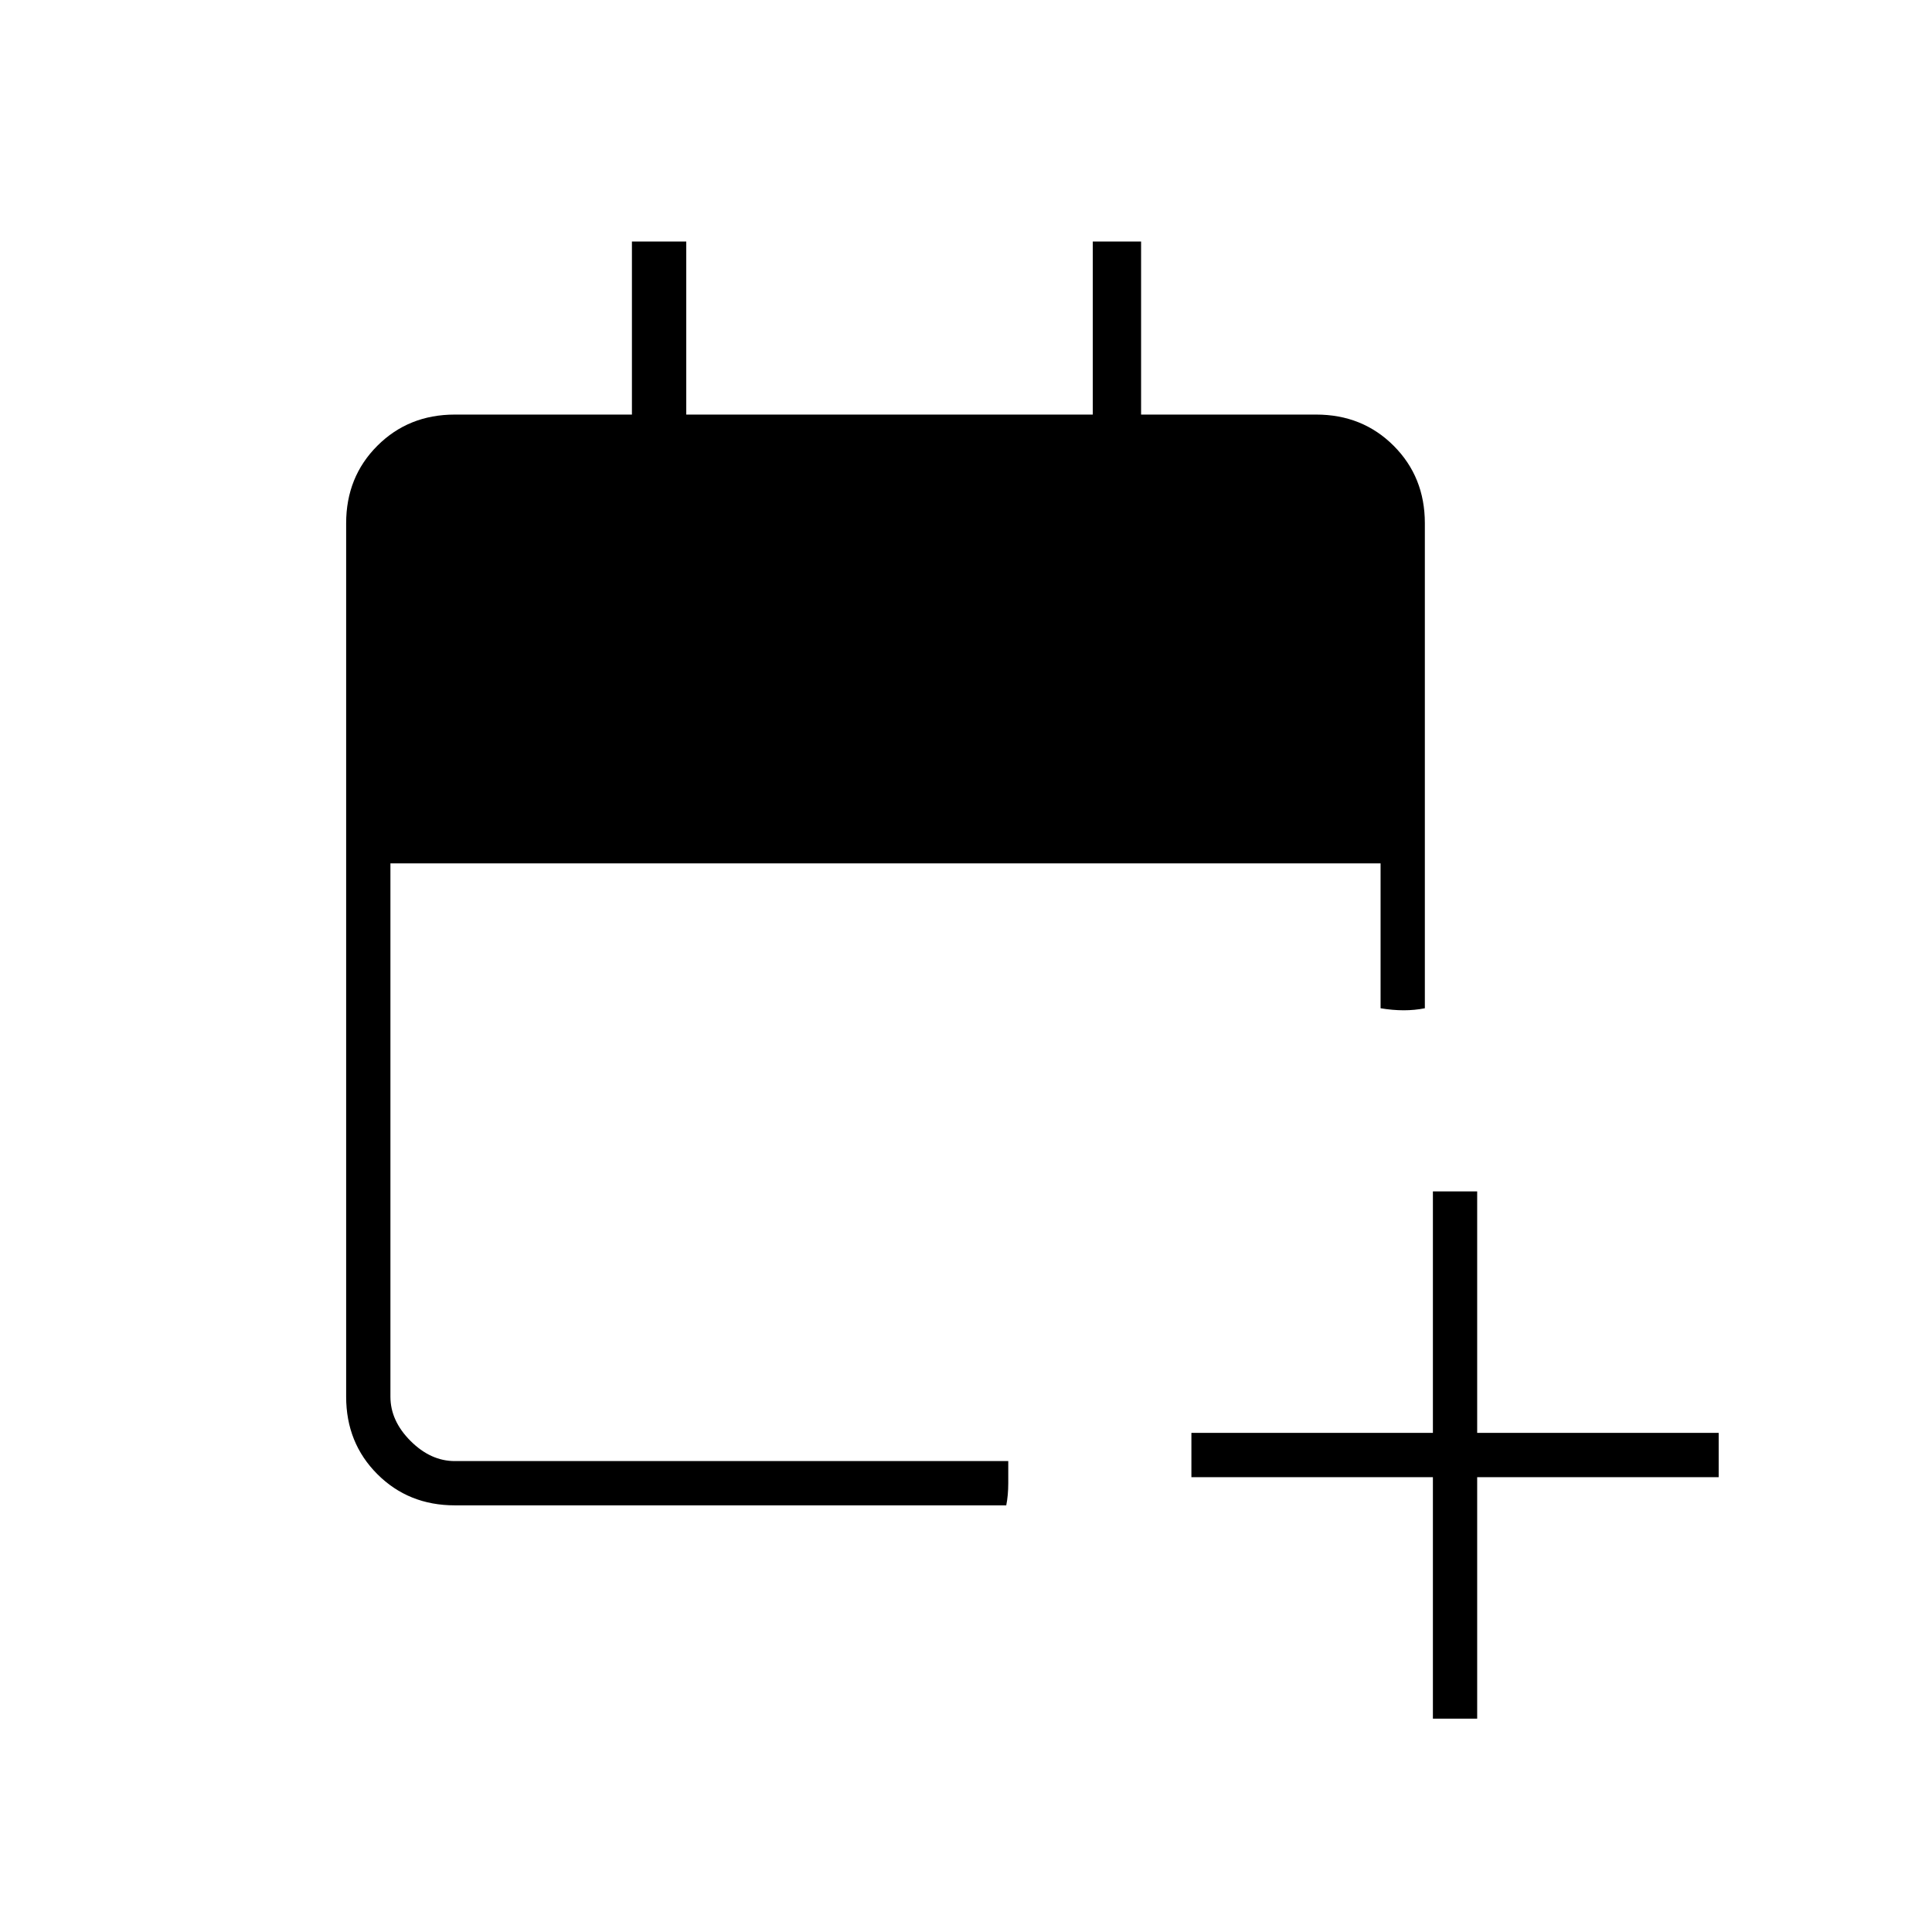 <svg xmlns="http://www.w3.org/2000/svg" width="48" height="48"><path d="M35.6 42.7v-6h-6v-1.1h6v-6h1.1v6h6v1.1h-6v6zm-24.3-5.3q-1.15 0-1.925-.775Q8.6 35.85 8.6 34.7V13q0-1.15.775-1.925.775-.775 1.925-.775h4.4V6h1.35v4.3h10.1V6h1.2v4.3h4.35q1.15 0 1.925.775.775.775.775 1.925v12.05q-.25.05-.525.05t-.575-.05v-3.6H9.7V34.7q0 .6.5 1.1.5.5 1.1.5h13.75v.55q0 .3-.05.55z"/></svg>